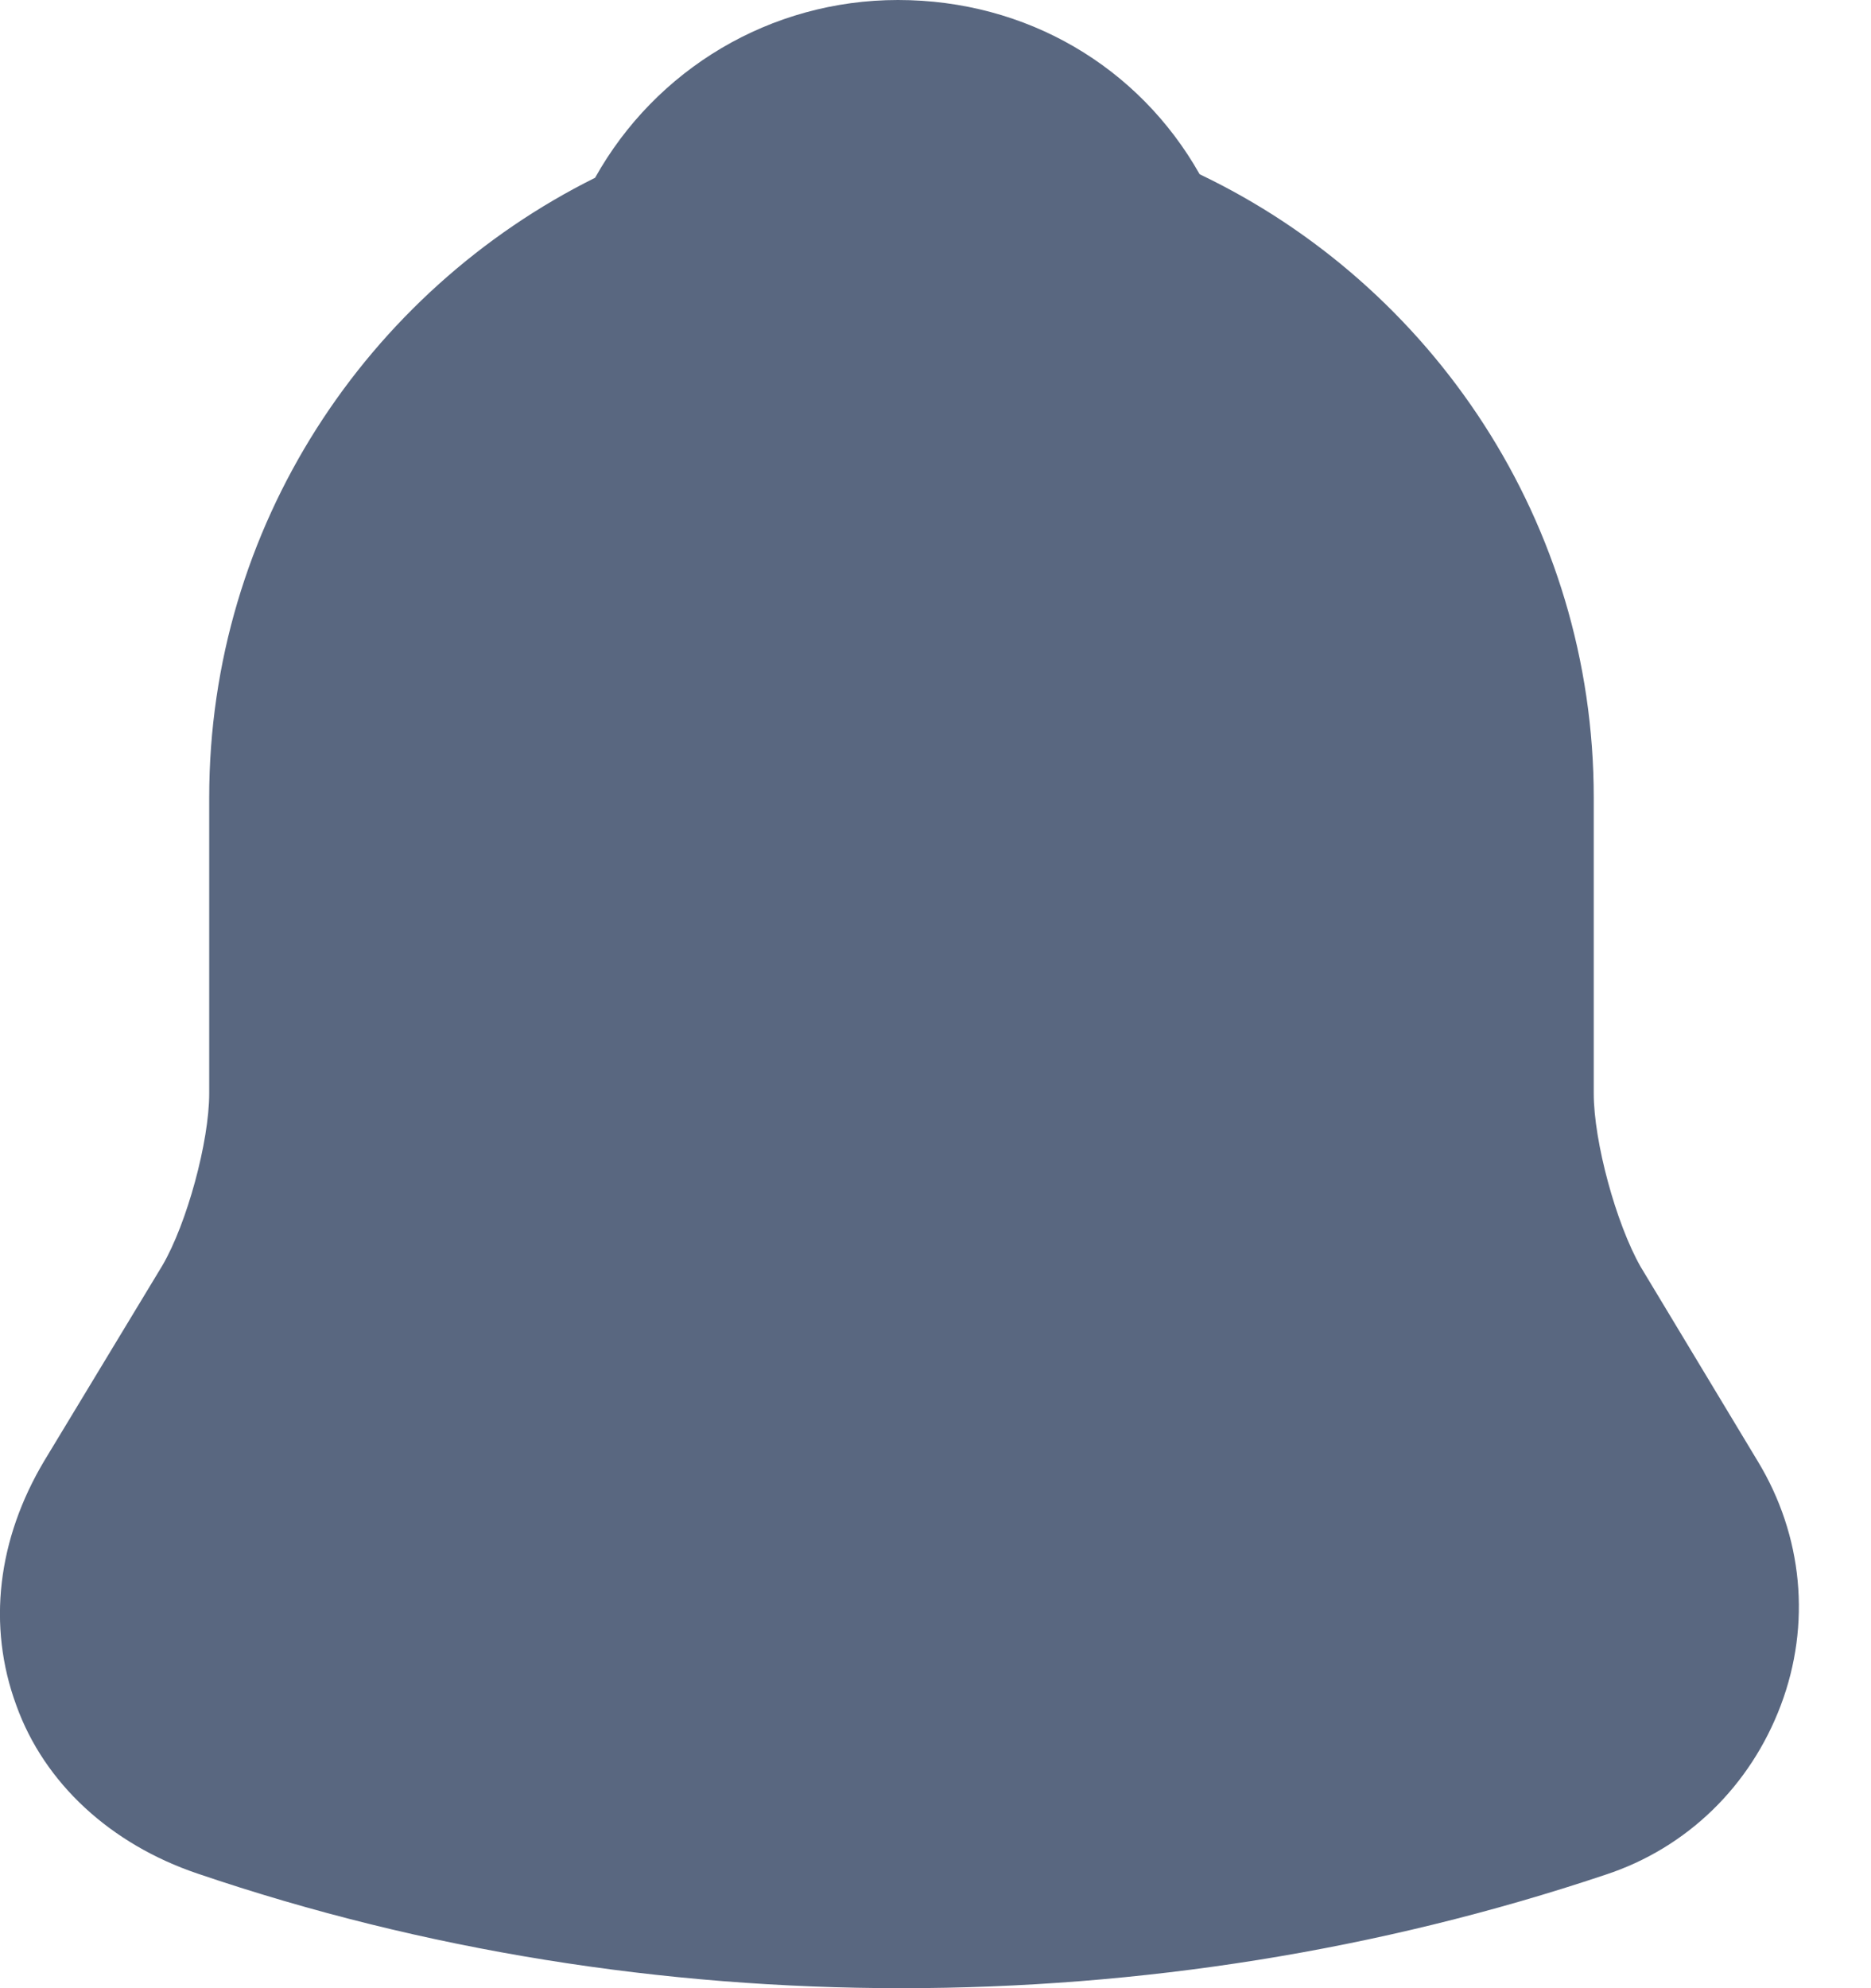 <svg width="16" height="17" viewBox="0 0 16 17" fill="none" xmlns="http://www.w3.org/2000/svg">
<path d="M15.029 12.49L14.029 10.83C13.819 10.46 13.629 9.76 13.629 9.35V6.82C13.629 4.47 12.249 2.44 10.259 1.49C9.739 0.57 8.779 0 7.679 0C6.589 0 5.609 0.59 5.089 1.52C3.139 2.49 1.789 4.5 1.789 6.82V9.35C1.789 9.76 1.599 10.46 1.389 10.82L0.379 12.49C-0.021 13.16 -0.111 13.9 0.139 14.58C0.379 15.25 0.949 15.77 1.689 16.02C3.629 16.68 5.669 17 7.709 17C9.749 17 11.789 16.68 13.729 16.03C14.429 15.8 14.969 15.27 15.229 14.58C15.489 13.89 15.419 13.13 15.029 12.49Z" fill="#596780"/>
</svg>
